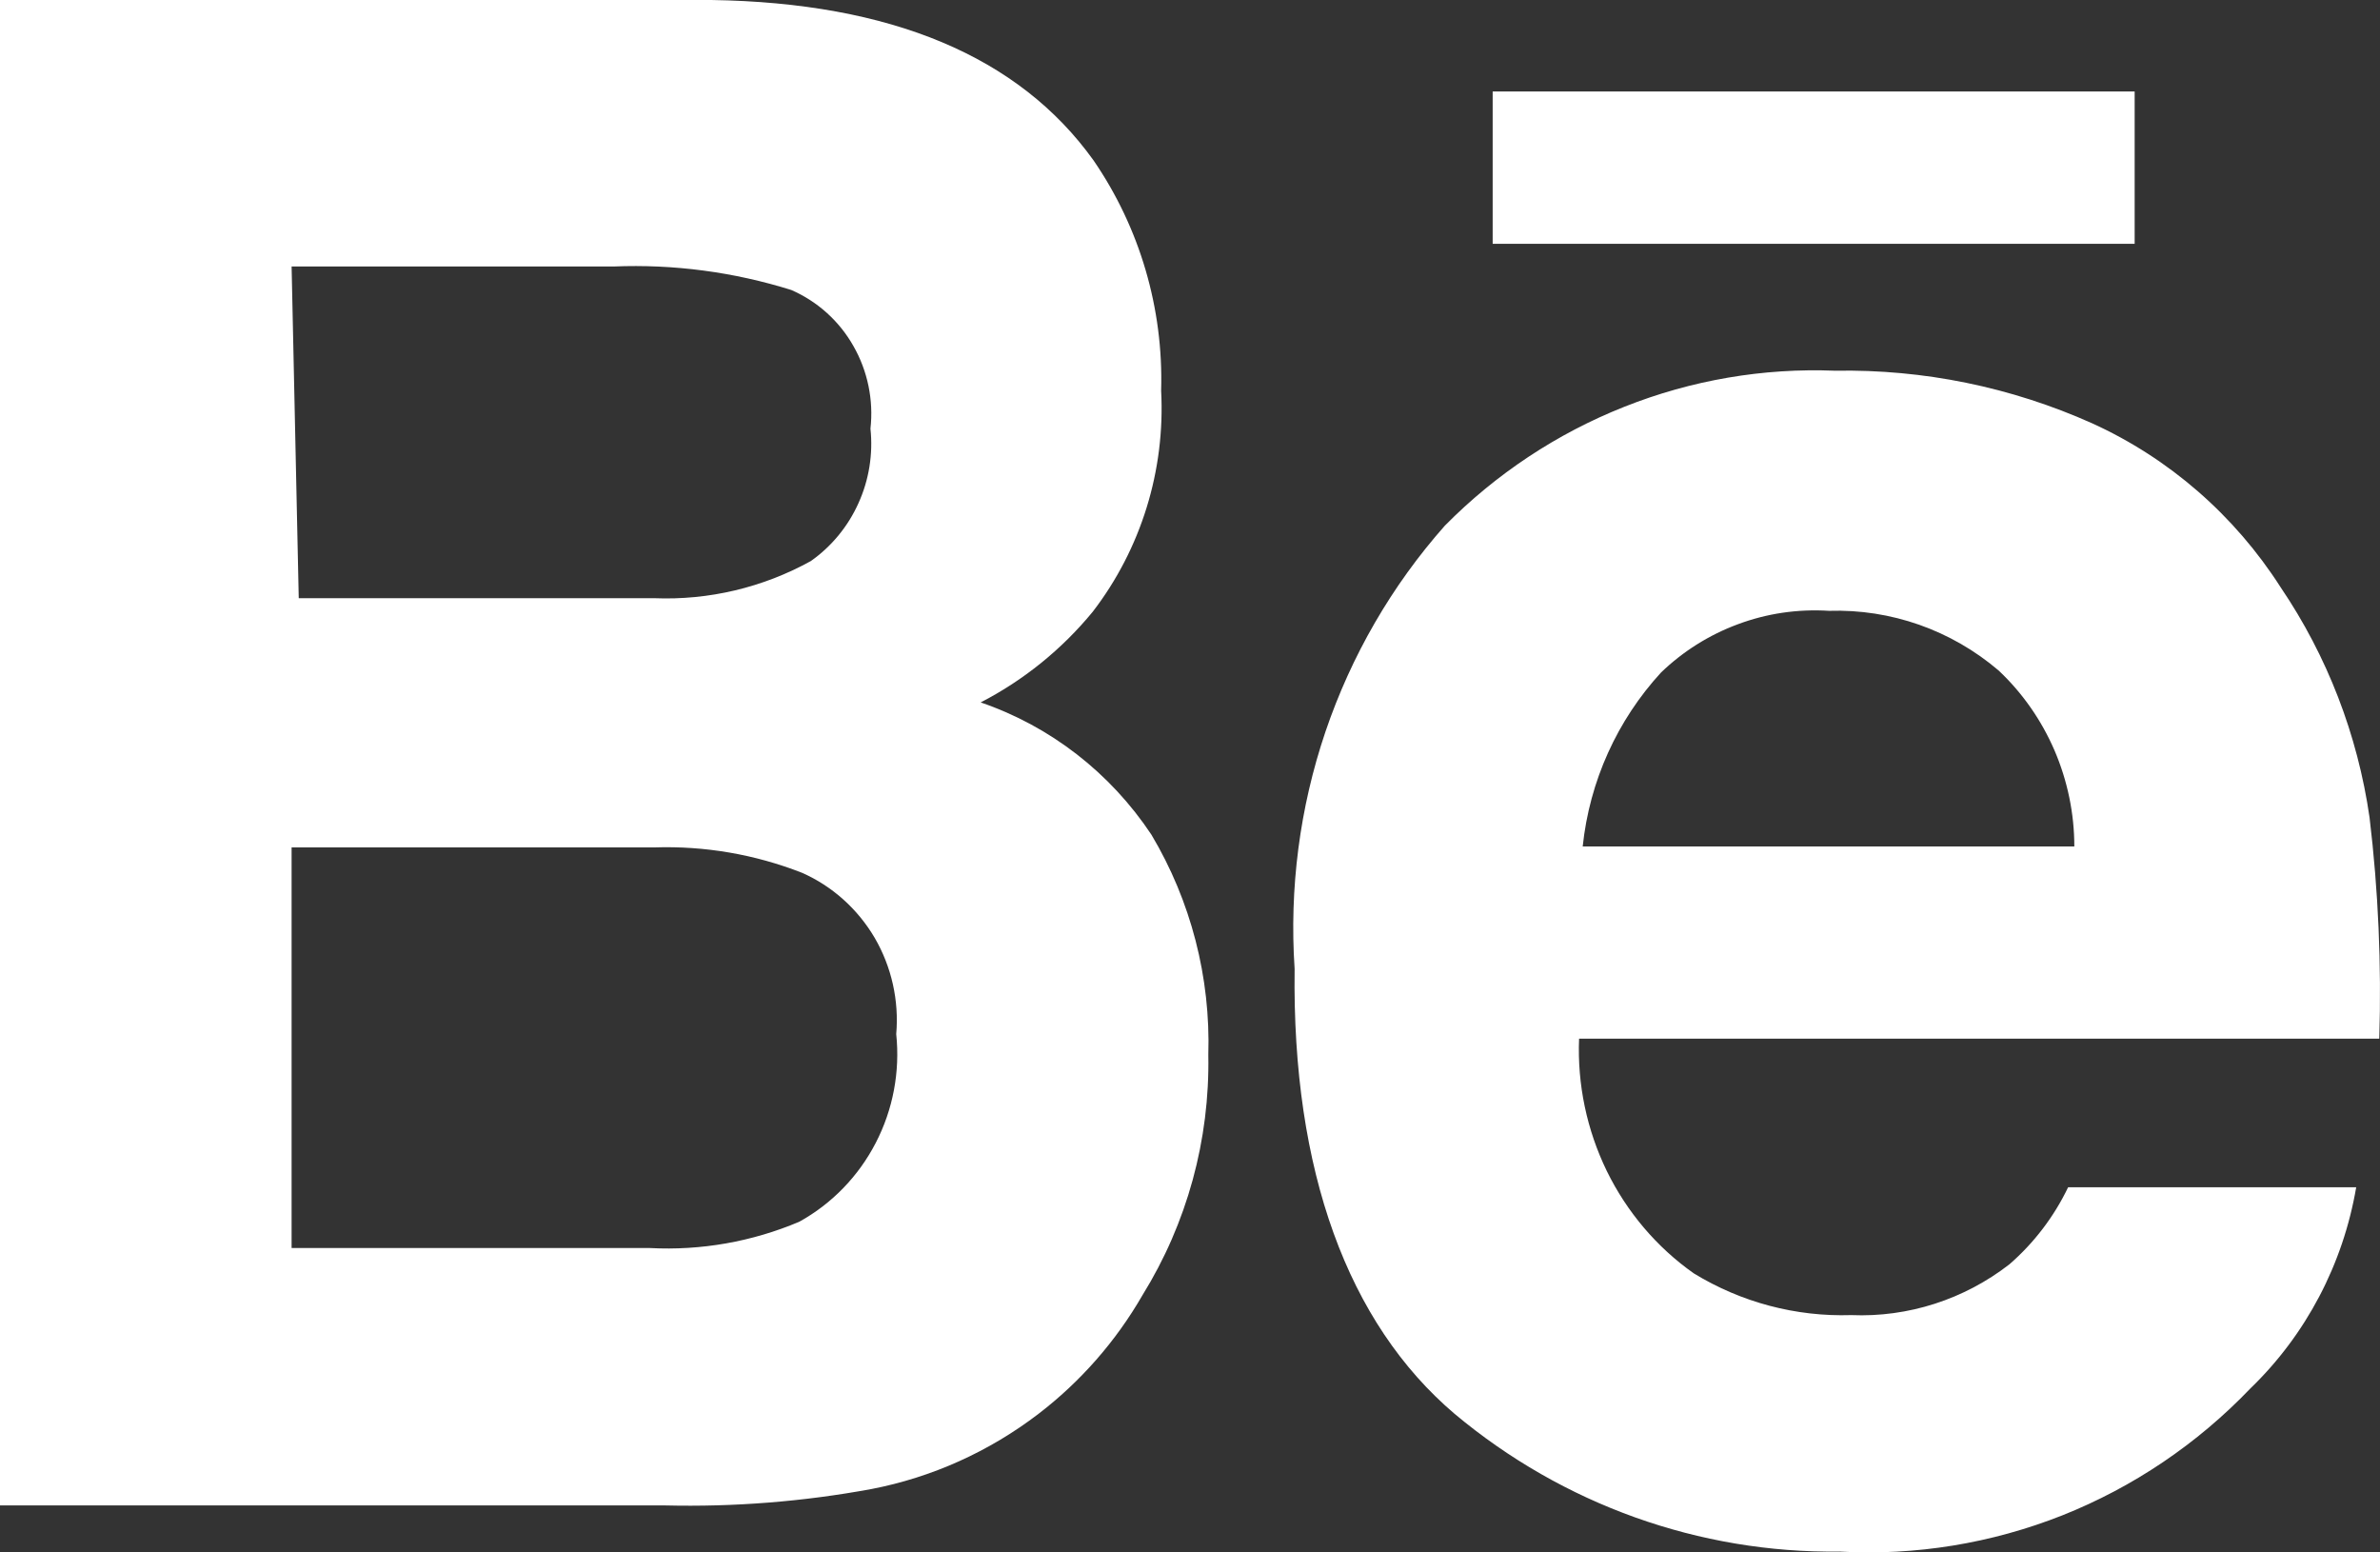 <svg width="23" height="15" viewBox="0 0 23 15" fill="none" xmlns="http://www.w3.org/2000/svg">
<rect x="0" y="0" width="23" height="15" fill="#333333" stroke="none"/>
<path fill-rule="evenodd" clip-rule="evenodd" d="M8.42 14.388C9.006 14.275 9.559 14.026 10.036 13.661C10.442 13.35 10.784 12.96 11.041 12.514C11.471 11.82 11.692 11.014 11.677 10.193C11.7 9.445 11.509 8.705 11.127 8.065C10.729 7.466 10.15 7.017 9.477 6.787C9.892 6.573 10.261 6.275 10.56 5.911C11.027 5.304 11.262 4.545 11.221 3.774C11.244 2.981 11.015 2.201 10.568 1.55C9.847 0.543 8.609 0.026 6.874 0H0V14.546H6.427C7.095 14.562 7.763 14.509 8.42 14.388ZM2.818 2.575H5.929C6.51 2.551 7.091 2.628 7.647 2.802C7.899 2.912 8.11 3.101 8.247 3.343C8.385 3.584 8.443 3.865 8.412 4.142C8.438 4.388 8.398 4.637 8.296 4.862C8.195 5.087 8.036 5.28 7.836 5.421C7.373 5.677 6.85 5.801 6.324 5.78H2.887L2.818 2.575ZM2.818 12.059V8.188H6.324C6.81 8.172 7.295 8.255 7.75 8.433C8.043 8.562 8.289 8.783 8.453 9.062C8.616 9.342 8.689 9.667 8.661 9.992C8.699 10.355 8.63 10.721 8.463 11.043C8.296 11.366 8.039 11.631 7.724 11.805C7.268 11.998 6.775 12.085 6.281 12.059H2.818ZM14.057 13.661C15.105 14.538 16.422 15.009 17.778 14.992C18.512 15.033 19.245 14.913 19.93 14.642C20.614 14.37 21.234 13.952 21.747 13.416C22.285 12.897 22.643 12.215 22.77 11.472H19.986C19.849 11.757 19.656 12.01 19.419 12.216C18.981 12.556 18.44 12.73 17.89 12.707C17.355 12.724 16.827 12.584 16.369 12.304C16.011 12.052 15.722 11.711 15.528 11.315C15.335 10.918 15.242 10.478 15.26 10.036H22.993C23.015 9.322 22.984 8.608 22.899 7.899C22.784 7.1 22.49 6.339 22.04 5.675C21.595 4.979 20.962 4.428 20.218 4.09C19.436 3.74 18.589 3.567 17.735 3.582C17.039 3.554 16.345 3.673 15.696 3.931C15.047 4.188 14.457 4.579 13.963 5.079C13.451 5.657 13.059 6.334 12.809 7.07C12.56 7.805 12.459 8.585 12.511 9.361C12.485 11.314 13.026 12.785 14.057 13.661ZM16.791 6.033C16.517 6.135 16.265 6.293 16.053 6.497C15.628 6.959 15.361 7.549 15.295 8.179H20.046C20.046 7.86 19.98 7.544 19.855 7.252C19.729 6.96 19.546 6.697 19.316 6.48C18.857 6.088 18.273 5.883 17.675 5.902C17.374 5.883 17.073 5.927 16.791 6.033ZM14.425 0.884H20.629V2.356H14.425V0.884Z" fill="white"/>
</svg>
